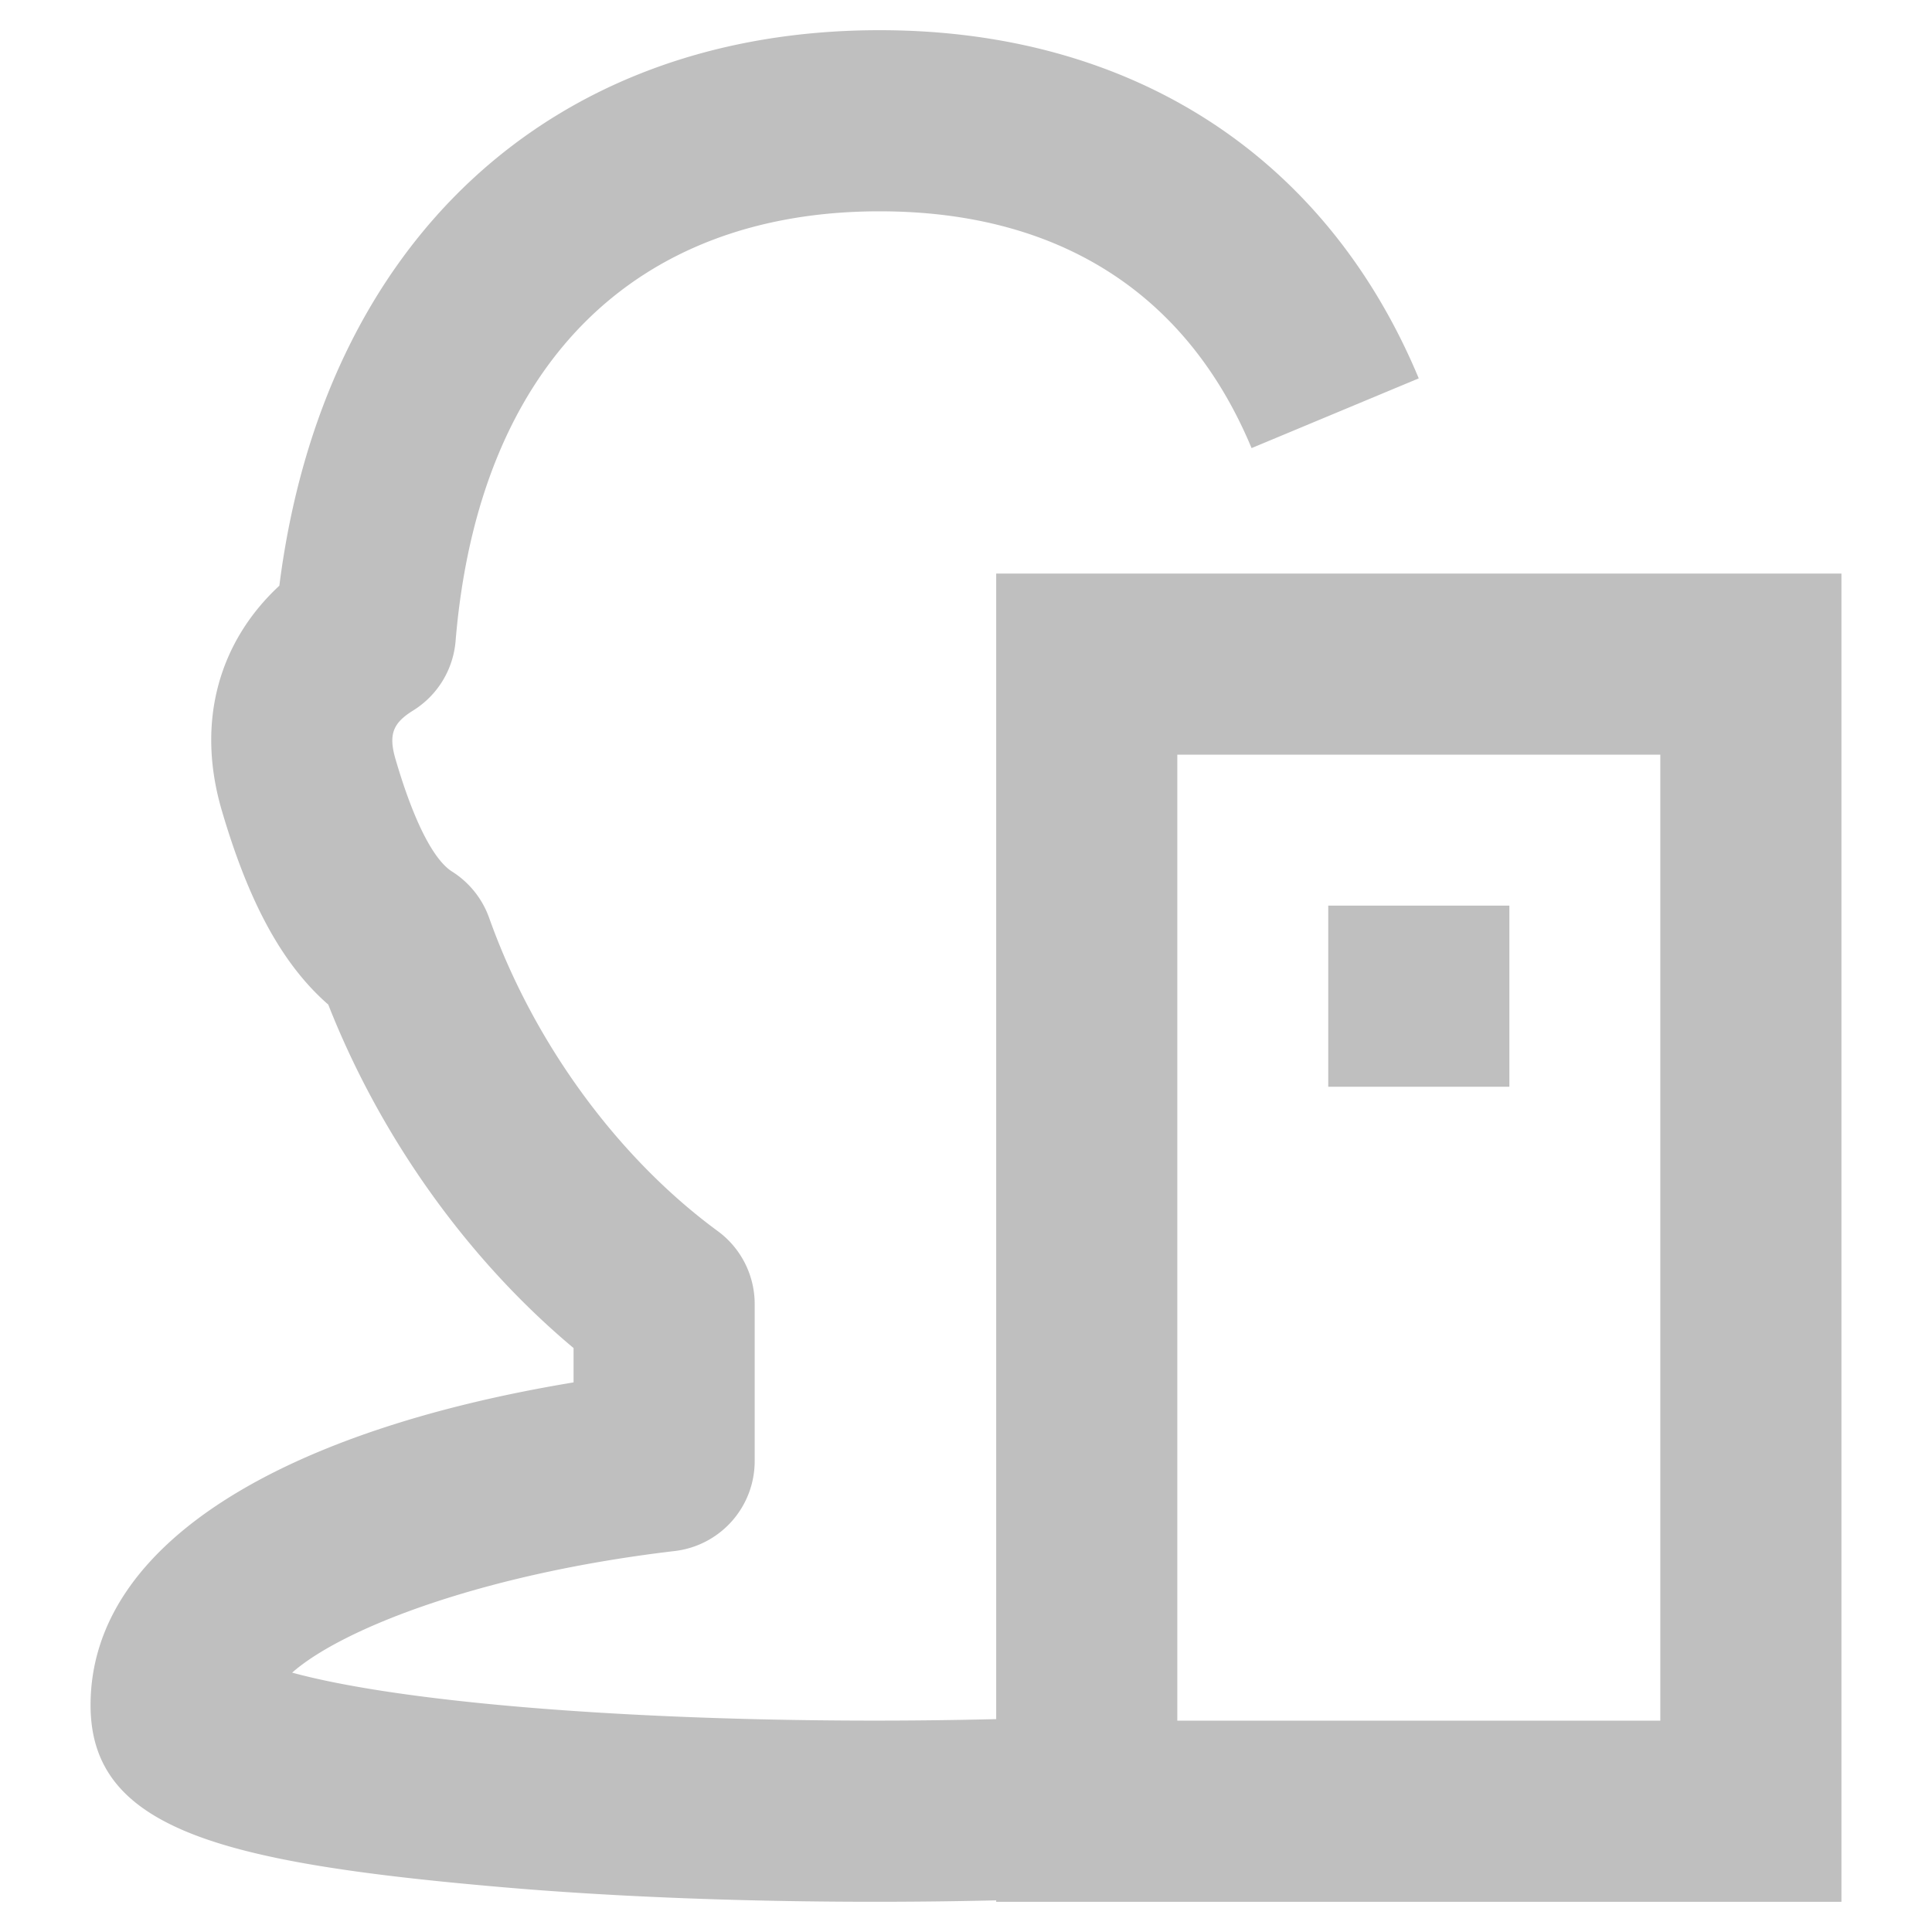 <?xml version="1.0" standalone="no"?><!DOCTYPE svg PUBLIC "-//W3C//DTD SVG 1.1//EN" "http://www.w3.org/Graphics/SVG/1.1/DTD/svg11.dtd"><svg t="1646206245709" class="icon" viewBox="0 0 1024 1024" version="1.1" xmlns="http://www.w3.org/2000/svg" p-id="11068" xmlns:xlink="http://www.w3.org/1999/xlink" width="64" height="64"><defs><style type="text/css"></style></defs><path d="M528 304v607.168c-86.72 2.144-178.048-0.096-253.056-6.56-49.76-4.288-90.208-10.272-117.248-17.312l-2.848-0.768c26.72-23.552 101.152-52.48 202.752-64.448A48 48 0 0 0 400 774.4v-83.232c0-15.296-7.296-29.664-19.616-38.688-51.904-38.08-97.088-98.464-121.12-165.984a48.128 48.128 0 0 0-19.648-24.544c-8.928-5.6-19.552-23.968-29.952-59.456-3.936-13.408-1.28-19.328 9.312-25.92 12.896-8 21.248-21.664 22.496-36.832C253.6 193.472 336.544 112 466.24 112c95.136 0 162.976 43.648 197.12 125.504l88.608-36.96C702.656 82.336 599.52 16 466.24 16 291.904 16 171.168 128.224 148.064 310.432c-31.424 29.12-44.512 71.36-30.528 119.072 13.856 47.264 31.328 81.024 56.448 102.944 28.224 71.68 74.816 135.872 130.016 182.048v18.208c-151.488 25.024-256 84.224-256 171.072 0 65.6 68.928 83.584 218.688 96.512 77.92 6.72 171.84 9.056 261.312 6.944v0.768h448v-704h-448z m352 608h-256v-512h256v512z" p-id="11069" fill="#bfbfbf"></path><path d="M704 480h96v96h-96z" p-id="11070" fill="#bfbfbf"></path></svg>